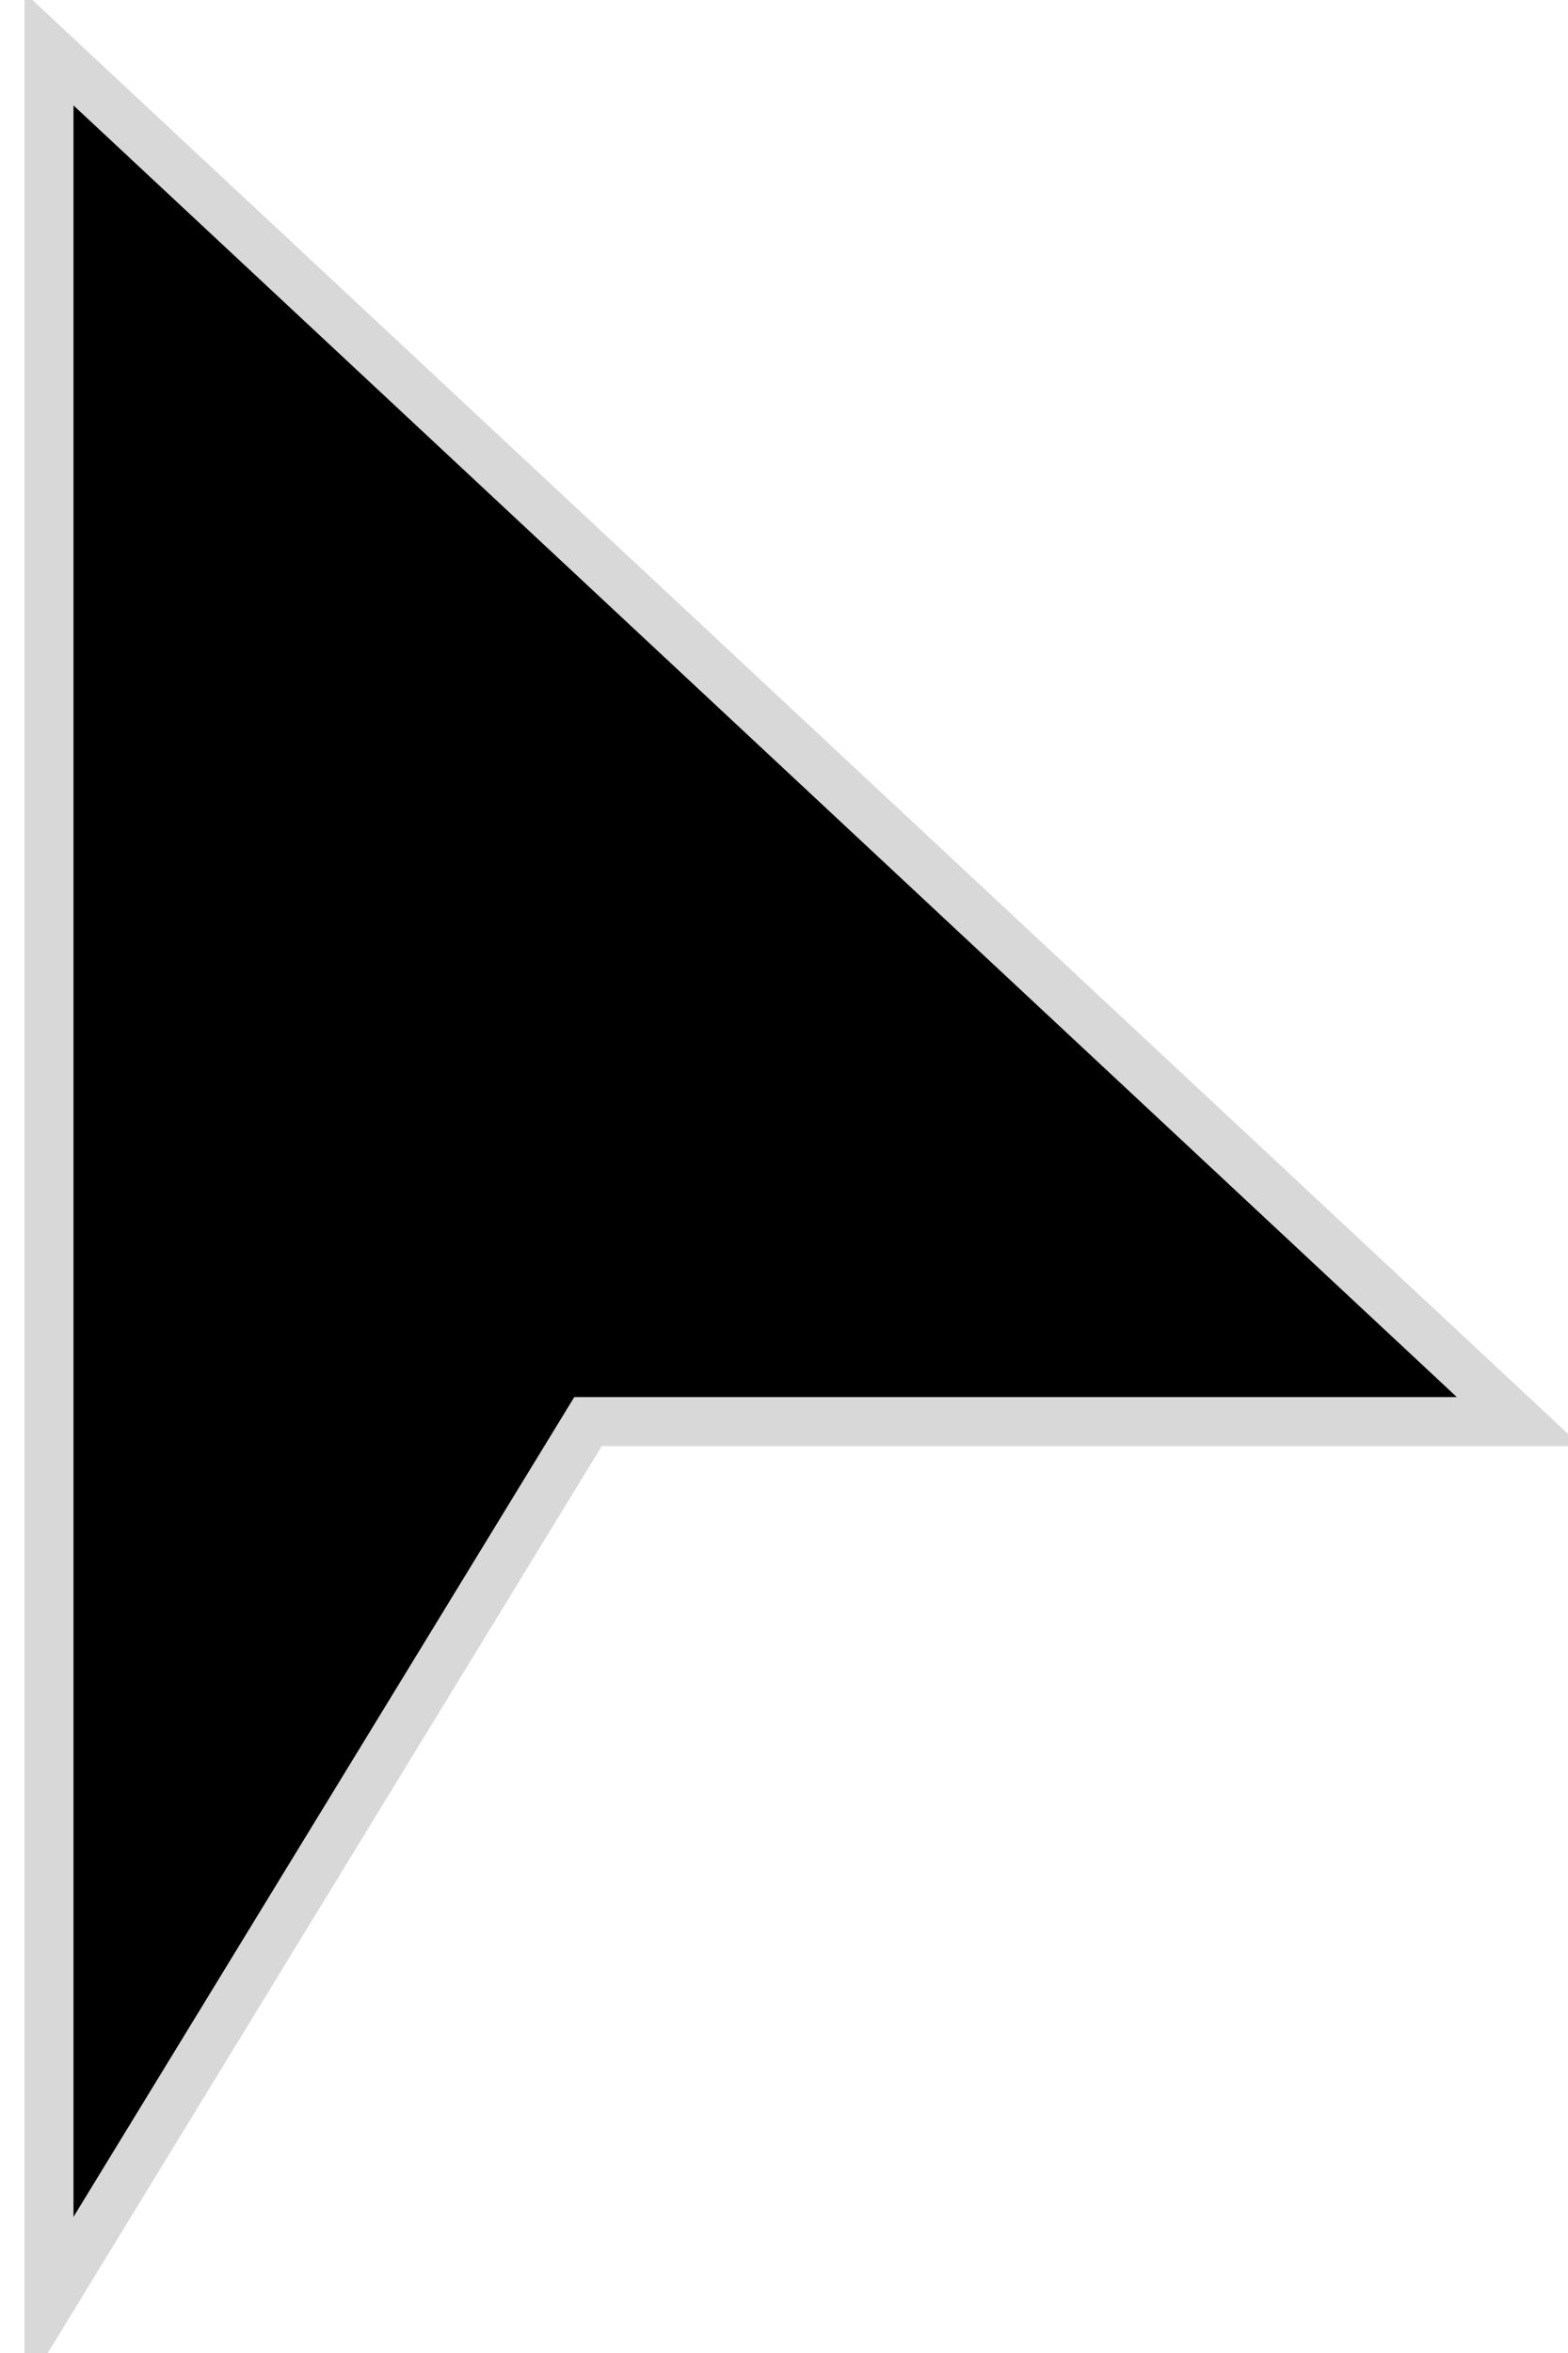 <?xml version="1.0" encoding="UTF-8" standalone="no"?>
<!-- Created with Inkscape (http://www.inkscape.org/) -->

<svg
   xmlns:osb="http://www.openswatchbook.org/uri/2009/osb"
   xmlns:dc="http://purl.org/dc/elements/1.1/"
   xmlns:cc="http://creativecommons.org/ns#"
   xmlns:rdf="http://www.w3.org/1999/02/22-rdf-syntax-ns#"
   xmlns:svg="http://www.w3.org/2000/svg"
   xmlns="http://www.w3.org/2000/svg"
   xmlns:xlink="http://www.w3.org/1999/xlink"
   xmlns:sodipodi="http://sodipodi.sourceforge.net/DTD/sodipodi-0.dtd"
   xmlns:inkscape="http://www.inkscape.org/namespaces/inkscape"
   width="16"
   height="24"
   id="svg2"
   version="1.1"
   inkscape:version="0.48.1 "
   sodipodi:docname="cursor.svg"
   inkscape:export-filename="C:\Code\AeonGUI\images\cursor.png"
   inkscape:export-xdpi="90"
   inkscape:export-ydpi="90">
  <defs
     id="defs4">
    <linearGradient
       id="linearGradient3773">
      <stop
         style="stop-color:#000000;stop-opacity:1;"
         offset="0"
         id="stop3775" />
      <stop
         style="stop-color:#000000;stop-opacity:1"
         offset="1"
         id="stop3777" />
    </linearGradient>
    <linearGradient
       id="linearGradient3763"
       osb:paint="solid">
      <stop
         style="stop-color:#51a1c6;stop-opacity:1;"
         offset="0"
         id="stop3765" />
    </linearGradient>
    <linearGradient
       inkscape:collect="always"
       xlink:href="#linearGradient3773"
       id="linearGradient3779"
       x1="7.851"
       y1="-0.788"
       x2="7.785"
       y2="35.501"
       gradientUnits="userSpaceOnUse"
       gradientTransform="matrix(0.78,0,0,0.78,0.055,1027.332)" />
  </defs>
  <sodipodi:namedview
     id="base"
     pagecolor="#ffffff"
     bordercolor="#666666"
     borderopacity="1.0"
     inkscape:pageopacity="0.0"
     inkscape:pageshadow="2"
     inkscape:zoom="5.6568542"
     inkscape:cx="11.696585"
     inkscape:cy="13.706469"
     inkscape:document-units="px"
     inkscape:current-layer="layer1"
     showgrid="false"
     inkscape:showpageshadow="false"
     inkscape:window-width="708"
     inkscape:window-height="425"
     inkscape:window-x="688"
     inkscape:window-y="643"
     inkscape:window-maximized="0"
     fit-margin-top="0"
     fit-margin-left="0"
     fit-margin-right="0"
     fit-margin-bottom="0" />
  <g
     inkscape:label="Layer 1"
     inkscape:groupmode="layer"
     id="layer1"
     transform="translate(-0.25,-1028.531)">
    <path
       style="fill:url(#linearGradient3779);fill-opacity:1;fill-rule:nonzero;stroke:#d8d8d8;stroke-width:0.5;stroke-linecap:butt;stroke-linejoin:miter;stroke-miterlimit:4;stroke-opacity:1;stroke-dasharray:none"
       d="m 0.75,1029.031 0,23 5.5,-9 9.5,0 z"
       inkscape:connector-curvature="0"
       sodipodi:nodetypes="ccccc"
       inkscape:export-filename="C:\Code\AeonGUI\images\cursor.png"
       inkscape:export-xdpi="83.277107"
       inkscape:export-ydpi="83.277107" />
  </g>
</svg>
